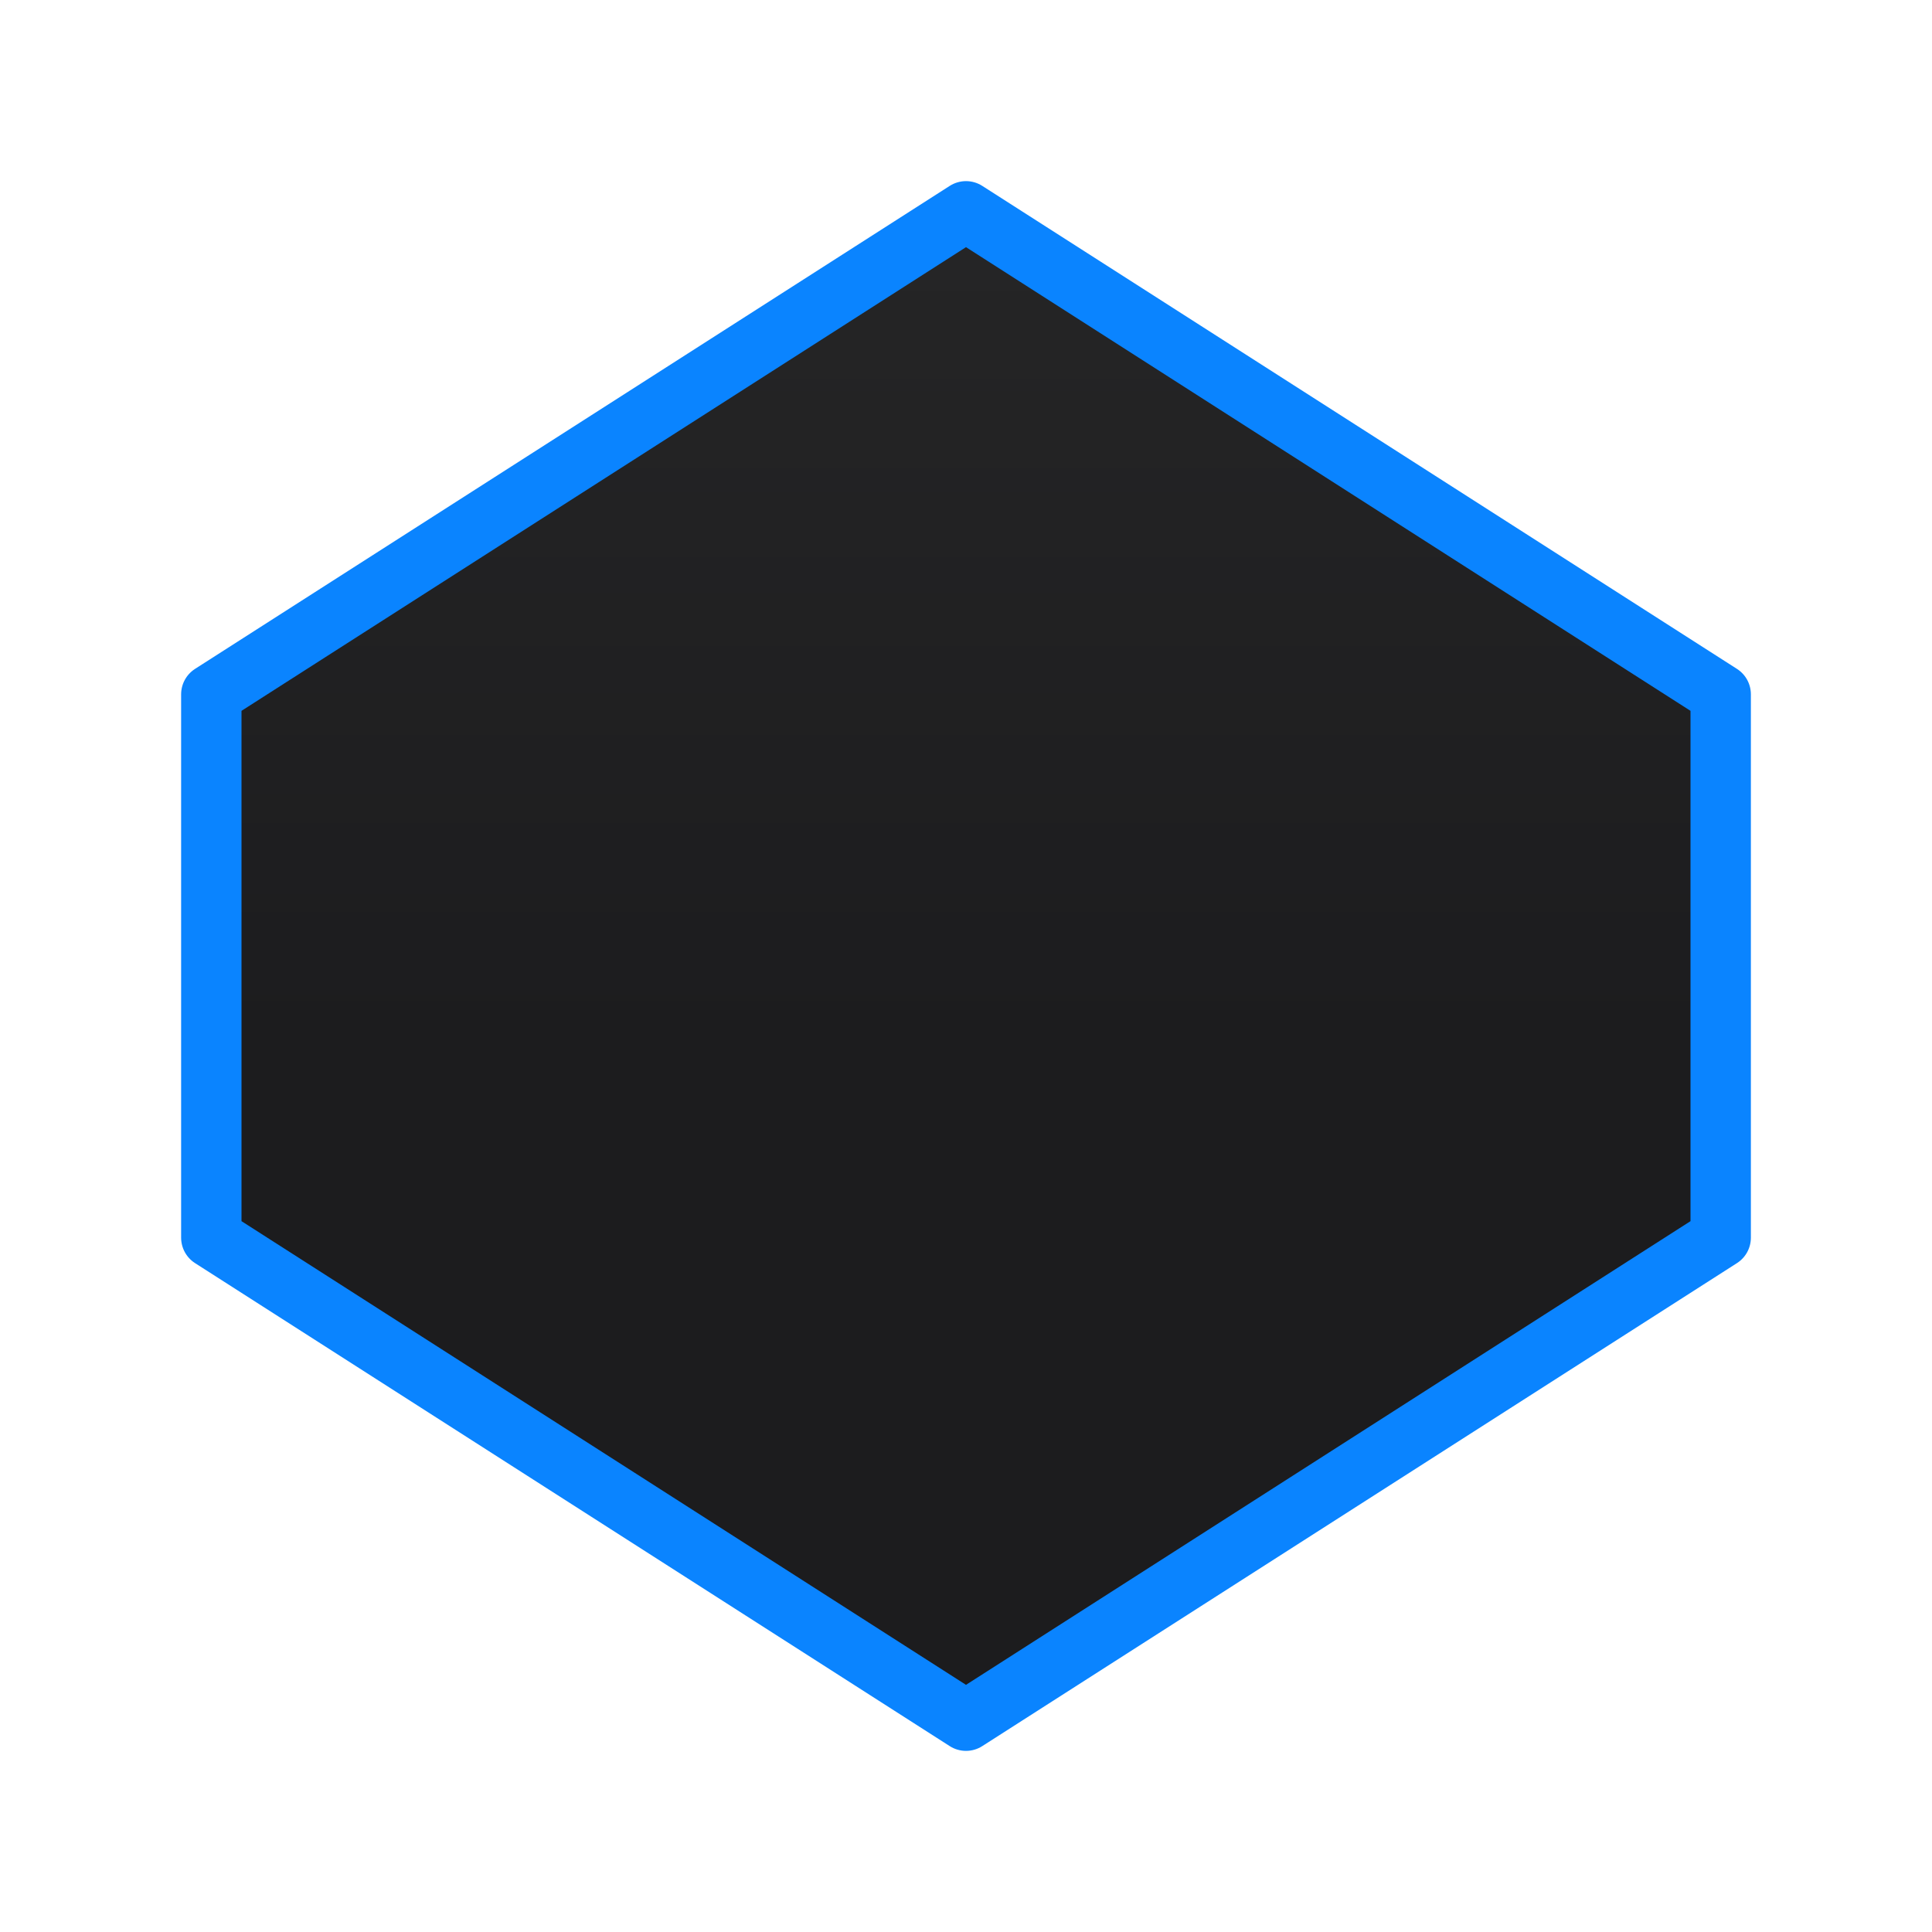 <svg viewBox="0 0 32 32" xmlns="http://www.w3.org/2000/svg" xmlns:xlink="http://www.w3.org/1999/xlink"><linearGradient id="a" gradientUnits="userSpaceOnUse" x1="-11.864" x2="-11.864" y1="17.313" y2="-7.686"><stop offset="0" stop-color="#1c1c1e"/><stop offset="1" stop-color="#2d2d2d"/></linearGradient><path d="m16 3.5-12.5 8v9l12.5 8 12.5-8v-9z" fill="url(#a)" stroke="#0a84ff" stroke-linecap="round" stroke-linejoin="round" stroke-width="1"/></svg>